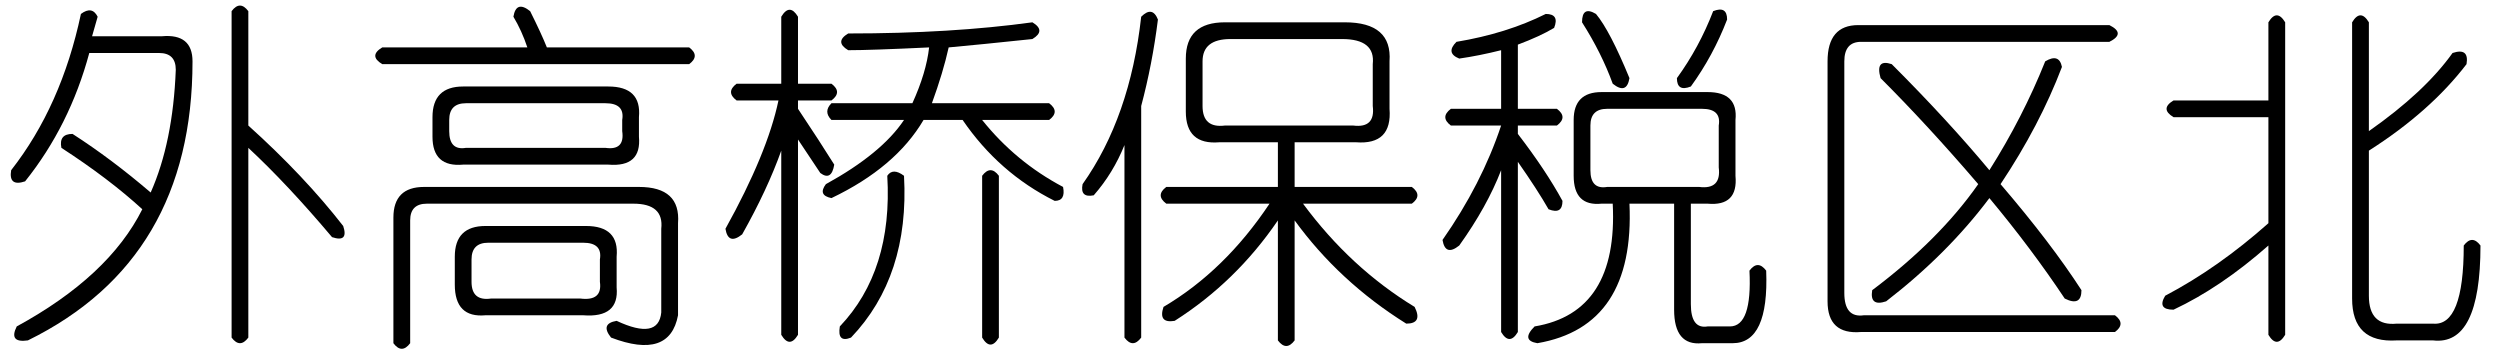 <?xml version='1.0' encoding='UTF-8'?>
<!-- This file was generated by dvisvgm 2.3.5 -->
<svg height='10.5pt' version='1.1' viewBox='-72 -72 73.5 10.5' width='73.5pt' xmlns='http://www.w3.org/2000/svg' xmlns:xlink='http://www.w3.org/1999/xlink'>
<defs>
<path d='M7.957 -7.465H4.676Q3.855 -7.465 3.855 -6.809V-5.496Q3.855 -4.84 4.512 -4.922H8.285Q8.941 -4.84 8.859 -5.496V-6.727Q8.941 -7.465 7.957 -7.465ZM6.07 -4.43H4.348Q3.363 -4.348 3.363 -5.332V-6.891Q3.363 -7.957 4.512 -7.957H8.039Q9.434 -7.957 9.352 -6.809V-5.414Q9.434 -4.348 8.367 -4.43H6.562V-3.117H10.008Q10.336 -2.871 10.008 -2.625H6.809Q8.203 -0.738 10.09 0.41Q10.336 0.902 9.844 0.902Q7.875 -0.328 6.562 -2.133V1.395Q6.316 1.723 6.07 1.395V-2.133Q4.84 -0.328 3.035 0.82Q2.543 0.902 2.707 0.41Q4.512 -0.656 5.824 -2.625H2.789Q2.461 -2.871 2.789 -3.117H6.07V-4.43ZM2.543 -8.039Q2.379 -6.727 2.051 -5.496V1.312Q1.805 1.641 1.559 1.312V-4.348Q1.23 -3.527 0.656 -2.871Q0.246 -2.789 0.328 -3.199Q1.723 -5.168 2.051 -8.121Q2.379 -8.449 2.543 -8.039Z' id='g0-1292'/>
<path d='M4.184 -7.957V1.23Q3.937 1.641 3.691 1.23V-1.395Q2.297 -0.164 0.902 0.492Q0.41 0.492 0.656 0.082Q2.215 -0.738 3.691 -2.051V-5.168H0.902Q0.492 -5.414 0.902 -5.66H3.691V-7.957Q3.937 -8.367 4.184 -7.957ZM6.645 -7.957V-4.758Q8.285 -5.906 9.105 -7.055Q9.598 -7.219 9.516 -6.727Q8.449 -5.332 6.645 -4.184V0.082Q6.645 0.984 7.465 0.902H8.531Q9.434 0.984 9.434 -1.395Q9.68 -1.723 9.926 -1.395Q9.926 1.559 8.531 1.395H7.465Q6.152 1.477 6.152 0.164V-7.957Q6.398 -8.367 6.645 -7.957Z' id='g0-2118'/>
<path d='M2.133 -7.875H9.516Q10.008 -7.629 9.516 -7.383H2.215Q1.723 -7.383 1.723 -6.809V0Q1.723 0.738 2.297 0.656H9.68Q10.008 0.902 9.68 1.148H2.215Q1.23 1.23 1.23 0.246V-6.809Q1.23 -7.875 2.133 -7.875ZM7.629 -6.809Q8.039 -7.055 8.121 -6.645Q7.465 -4.922 6.316 -3.199Q7.793 -1.477 8.695 -0.082Q8.695 0.41 8.203 0.164Q7.219 -1.312 5.988 -2.789Q4.758 -1.148 2.953 0.246Q2.461 0.41 2.543 -0.082Q4.512 -1.559 5.66 -3.199Q4.184 -4.922 2.789 -6.316Q2.625 -6.891 3.117 -6.727Q4.758 -5.086 5.988 -3.609Q6.973 -5.168 7.629 -6.809Z' id='g0-2153'/>
<path d='M7.301 -8.285V-4.922Q8.941 -3.445 10.09 -1.969Q10.254 -1.477 9.762 -1.641Q8.449 -3.199 7.301 -4.266V1.312Q7.055 1.641 6.809 1.312V-8.285Q7.055 -8.613 7.301 -8.285ZM4.758 -7.547Q5.66 -7.629 5.66 -6.809Q5.66 -0.984 0.82 1.395Q0.246 1.477 0.492 0.984Q3.199 -0.492 4.184 -2.461Q3.199 -3.363 1.805 -4.266Q1.723 -4.676 2.133 -4.676Q3.281 -3.937 4.43 -2.953Q5.086 -4.43 5.168 -6.562Q5.168 -7.055 4.676 -7.055H2.625Q2.051 -4.922 0.738 -3.281Q0.246 -3.117 0.328 -3.609Q1.805 -5.496 2.379 -8.203Q2.707 -8.449 2.871 -8.121L2.707 -7.547H4.758Z' id='g0-3653'/>
<path d='M2.461 -8.121V-6.152H3.445Q3.773 -5.906 3.445 -5.66H2.461V-5.414Q3.117 -4.43 3.527 -3.773Q3.445 -3.281 3.117 -3.527Q2.789 -4.02 2.461 -4.512V1.23Q2.215 1.641 1.969 1.23V-4.184Q1.559 -3.035 0.82 -1.723Q0.41 -1.395 0.328 -1.887Q1.559 -4.102 1.887 -5.66H0.656Q0.328 -5.906 0.656 -6.152H1.969V-8.121Q2.215 -8.531 2.461 -8.121ZM9.352 -7.957Q9.762 -7.711 9.352 -7.465Q7.793 -7.301 6.891 -7.219Q6.727 -6.48 6.398 -5.578H9.844Q10.172 -5.332 9.844 -5.086H7.875Q8.859 -3.855 10.254 -3.117Q10.336 -2.707 10.008 -2.707Q8.367 -3.527 7.301 -5.086H6.152Q5.332 -3.691 3.445 -2.789Q3.035 -2.871 3.281 -3.199Q4.922 -4.102 5.578 -5.086H3.445Q3.199 -5.332 3.445 -5.578H5.824Q6.234 -6.48 6.316 -7.219Q4.594 -7.137 3.937 -7.137Q3.527 -7.383 3.937 -7.629Q6.973 -7.629 9.352 -7.957ZM5.578 -3.445Q5.742 -0.492 4.02 1.312Q3.609 1.477 3.691 0.984Q5.25 -0.656 5.086 -3.445Q5.25 -3.691 5.578 -3.445ZM7.875 -3.445Q8.121 -3.773 8.367 -3.445V1.312Q8.121 1.723 7.875 1.312V-3.445Z' id='g0-7572'/>
<path d='M8.367 -8.285Q8.777 -8.449 8.777 -8.039Q8.367 -6.973 7.711 -6.07Q7.301 -5.906 7.301 -6.316Q7.957 -7.219 8.367 -8.285ZM4.512 -7.957Q4.512 -8.449 4.922 -8.203Q5.332 -7.711 5.906 -6.316Q5.824 -5.824 5.414 -6.152Q5.086 -7.055 4.512 -7.957ZM5.086 -5.906H8.203Q9.105 -5.906 9.023 -5.086V-3.445Q9.105 -2.543 8.203 -2.625H7.711V0.328Q7.711 1.066 8.203 0.984H8.859Q9.516 0.984 9.434 -0.656Q9.68 -0.984 9.926 -0.656Q10.008 1.477 8.941 1.477H8.039Q7.219 1.559 7.219 0.492V-2.625H5.906Q6.07 0.984 3.199 1.477Q2.707 1.395 3.117 0.984Q5.578 0.574 5.414 -2.625H5.086Q4.266 -2.543 4.266 -3.445V-5.086Q4.266 -5.906 5.086 -5.906ZM8.039 -5.414H5.25Q4.758 -5.414 4.758 -4.922V-3.609Q4.758 -3.035 5.25 -3.117H7.957Q8.613 -3.035 8.531 -3.691V-4.922Q8.613 -5.414 8.039 -5.414ZM3.445 -8.203Q3.855 -8.203 3.691 -7.793Q3.281 -7.547 2.625 -7.301V-5.414H3.773Q4.102 -5.168 3.773 -4.922H2.625V-4.676Q3.445 -3.609 3.937 -2.707Q3.937 -2.297 3.527 -2.461Q3.199 -3.035 2.625 -3.855V1.148Q2.379 1.559 2.133 1.148V-3.609Q1.723 -2.543 0.902 -1.395Q0.492 -1.066 0.41 -1.559Q1.559 -3.199 2.133 -4.922H0.656Q0.328 -5.168 0.656 -5.414H2.133V-7.137Q1.477 -6.973 0.902 -6.891Q0.492 -7.055 0.82 -7.383Q2.297 -7.629 3.445 -8.203Z' id='g0-12093'/>
<path d='M4.594 -8.121Q4.676 -8.613 5.086 -8.285Q5.414 -7.629 5.578 -7.219H9.762Q10.09 -6.973 9.762 -6.727H0.738Q0.328 -6.973 0.738 -7.219H5.004Q4.84 -7.711 4.594 -8.121ZM3.117 -6.07H7.383Q8.367 -6.07 8.285 -5.168V-4.594Q8.367 -3.691 7.383 -3.773H3.117Q2.215 -3.691 2.215 -4.594V-5.168Q2.215 -6.07 3.117 -6.07ZM7.301 -5.578H3.199Q2.707 -5.578 2.707 -5.086V-4.758Q2.707 -4.184 3.199 -4.266H7.301Q7.875 -4.184 7.793 -4.758V-5.086Q7.875 -5.578 7.301 -5.578ZM1.969 -3.117H8.285Q9.516 -3.117 9.434 -2.051V0.656Q9.187 1.969 7.465 1.312Q7.137 0.902 7.629 0.82Q8.859 1.395 8.941 0.574V-1.887Q9.023 -2.625 8.121 -2.625H2.051Q1.559 -2.625 1.559 -2.133V1.477Q1.312 1.805 1.066 1.477V-2.215Q1.066 -3.117 1.969 -3.117ZM3.773 -1.969H6.727Q7.711 -1.969 7.629 -1.066V-0.164Q7.711 0.738 6.645 0.656H3.773Q2.871 0.738 2.871 -0.246V-1.066Q2.871 -1.969 3.773 -1.969ZM6.645 -1.477H3.855Q3.363 -1.477 3.363 -0.984V-0.328Q3.363 0.246 3.937 0.164H6.562Q7.219 0.246 7.137 -0.328V-0.984Q7.219 -1.477 6.645 -1.477Z' id='g0-20487'/>
</defs>
<g id='page1'>
<use x='-72' xlink:href='#g0-3653' y='-63.387'/>
<use x='-61.5' xlink:href='#g0-20487' y='-63.387'/>
<use x='-51' xlink:href='#g0-7572' y='-63.387'/>
<use x='-40.5' xlink:href='#g0-1292' y='-63.387'/>
<use x='-30' xlink:href='#g0-12093' y='-63.387'/>
<use x='-19.5' xlink:href='#g0-2153' y='-63.387'/>
<use x='-9' xlink:href='#g0-2118' y='-63.387'/>
</g>
</svg>
